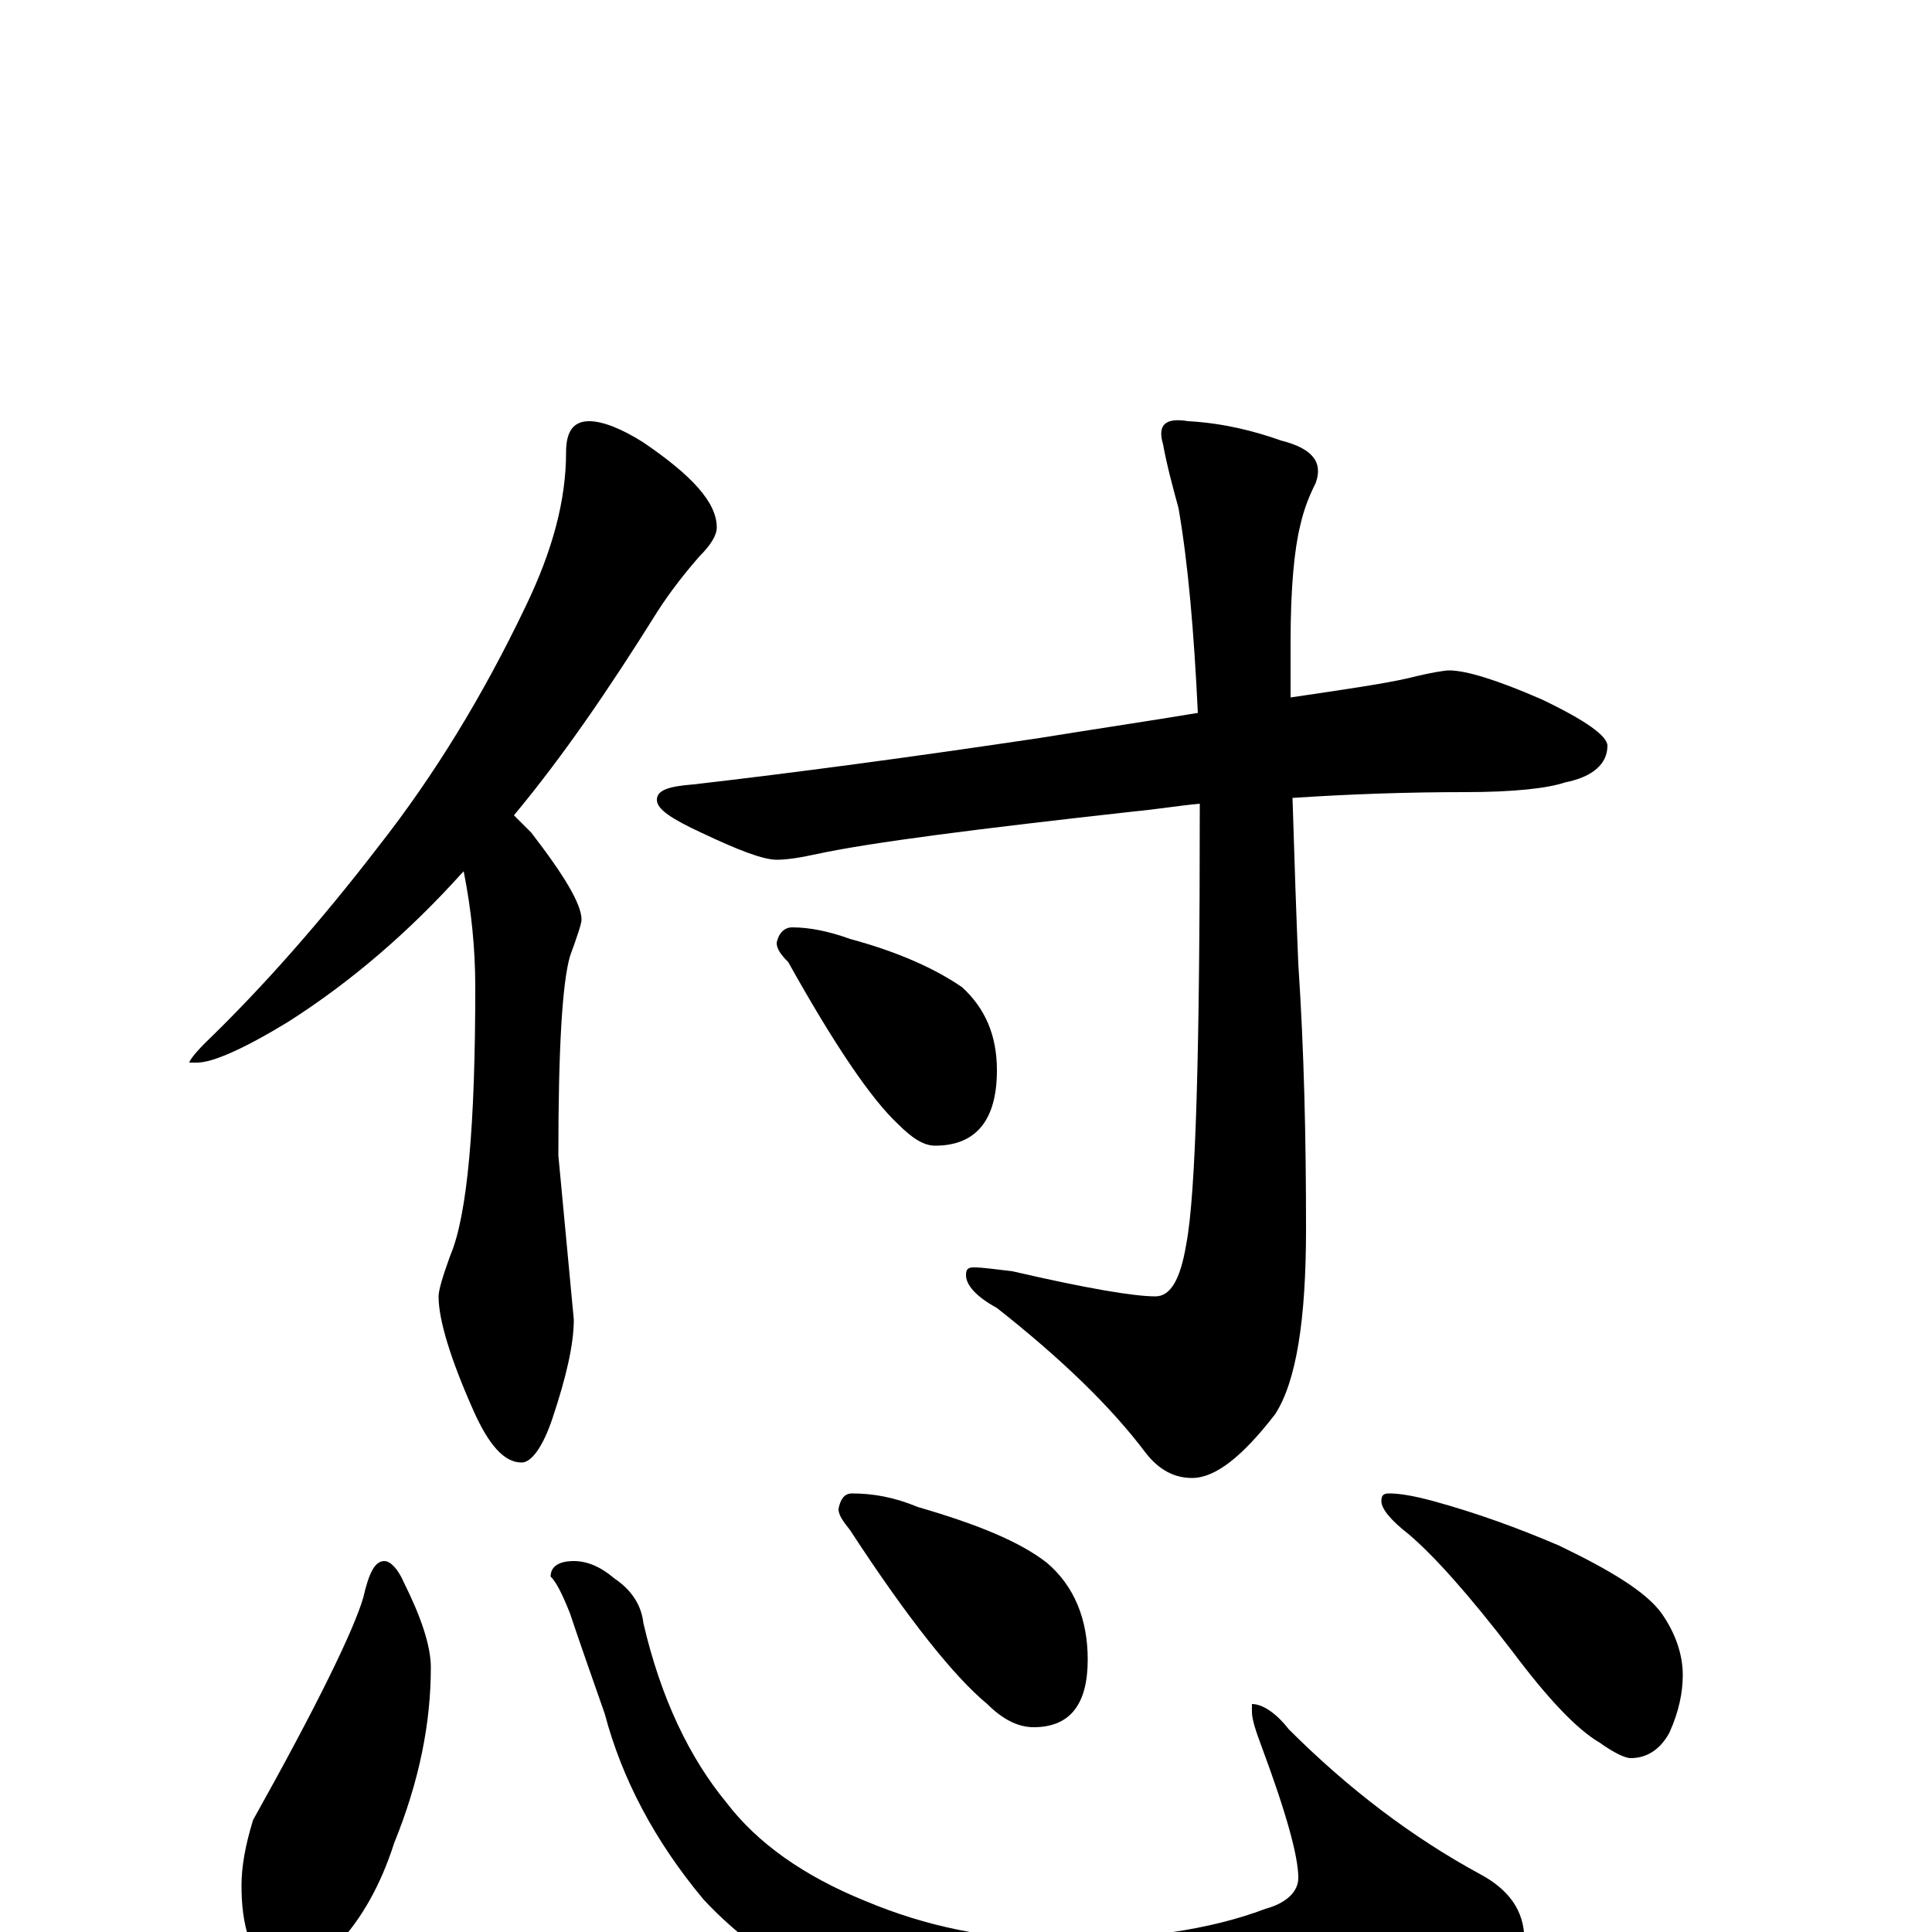 <?xml version="1.0" encoding="utf-8" ?>
<!DOCTYPE svg PUBLIC "-//W3C//DTD SVG 1.1//EN" "http://www.w3.org/Graphics/SVG/1.1/DTD/svg11.dtd">
<svg version="1.1" id="Layer_1" xmlns="http://www.w3.org/2000/svg" xmlns:xlink="http://www.w3.org/1999/xlink" x="0px" y="145px" width="1000px" height="1000px" viewBox="0 0 1000 1000" enable-background="new 0 0 1000 1000" xml:space="preserve">
<g id="Layer_1">
<path id="glyph" transform="matrix(1 0 0 -1 0 1000)" d="M305,782C312,782 322,778 333,771C358,754 371,740 371,727C371,723 368,718 362,712C355,704 347,694 340,683C315,643 291,608 266,578C269,575 272,572 275,569C292,547 301,532 301,524C301,522 299,516 295,505C291,491 289,457 289,402l8,-85C297,304 293,287 286,266C281,251 275,243 270,243C261,243 253,252 245,270C233,297 227,317 227,329C227,332 229,339 233,350C242,371 246,418 246,489C246,509 244,529 240,549l-1,-1C212,518 182,492 149,471C126,457 110,450 102,450l-4,0C98,451 101,455 106,460C136,489 166,523 196,562C225,599 250,640 272,686C286,715 293,741 293,766C293,777 297,782 305,782M750,653C759,653 775,648 798,638C821,627 832,619 832,614C832,605 825,598 810,595C801,592 784,590 758,590C729,590 699,589 669,587C670,554 671,525 672,501C675,456 676,411 676,364C676,317 671,285 660,268C643,246 629,235 617,235C608,235 600,239 593,248C575,272 549,297 516,323C505,329 500,335 500,340C500,343 501,344 504,344C509,344 515,343 524,342C563,333 587,329 598,329C606,329 611,338 614,356C619,382 621,457 621,581C621,582 621,583 621,584C610,583 598,581 587,580C506,571 451,564 423,558C414,556 407,555 402,555C395,555 382,560 363,569C348,576 340,581 340,586C340,591 346,593 359,594C411,600 471,608 538,618C569,623 596,627 620,631C618,673 615,708 610,737C607,748 604,759 602,770C599,780 603,784 615,782C633,781 649,777 663,772C679,768 685,761 681,750C678,744 675,737 673,728C670,716 668,696 668,668C668,658 668,648 668,639C695,643 716,646 729,649C741,652 748,653 750,653M410,520C419,520 429,518 440,514C466,507 485,498 498,489C510,478 516,464 516,446C516,420 505,407 484,407C478,407 472,411 465,418C451,431 432,459 408,502C404,506 402,509 402,512C403,517 406,520 410,520M199,192C202,192 206,188 209,181C218,163 223,148 223,137C223,108 217,78 204,46C197,24 187,7 176,-5C168,-14 160,-19 152,-19C143,-19 135,-14 129,-4C126,5 125,14 125,24C125,34 127,45 131,58C164,117 183,156 188,173C191,186 194,192 199,192M297,192C304,192 311,189 318,183C327,177 332,169 333,160C342,121 357,90 376,67C392,46 416,29 448,16C479,3 512,-4 548,-4C590,-4 626,1 655,12C666,15 672,21 672,28C672,39 666,61 653,96C650,104 648,110 648,114l0,4C653,118 660,114 667,105C698,74 731,49 766,30C781,22 789,11 789,-4C789,-15 771,-29 736,-44C695,-59 648,-66 595,-66C550,-66 508,-60 468,-47C424,-32 389,-10 364,17C339,47 322,79 313,113C306,133 300,150 295,165C291,175 288,181 285,184C285,189 289,192 297,192M441,227C452,227 463,225 475,220C506,211 528,202 542,191C556,179 563,162 563,141C563,118 554,106 535,106C527,106 519,110 511,118C494,132 470,162 440,208C436,213 434,216 434,219C435,224 437,227 441,227M719,227C724,227 731,226 742,223C764,217 786,209 807,200C834,187 852,176 860,165C867,155 871,144 871,133C871,124 869,114 864,103C859,94 852,90 844,90C841,90 835,93 828,98C816,105 801,121 783,145C760,175 742,195 729,206C720,213 715,219 715,223C715,226 716,227 719,227z"/>
</g>
</svg>
